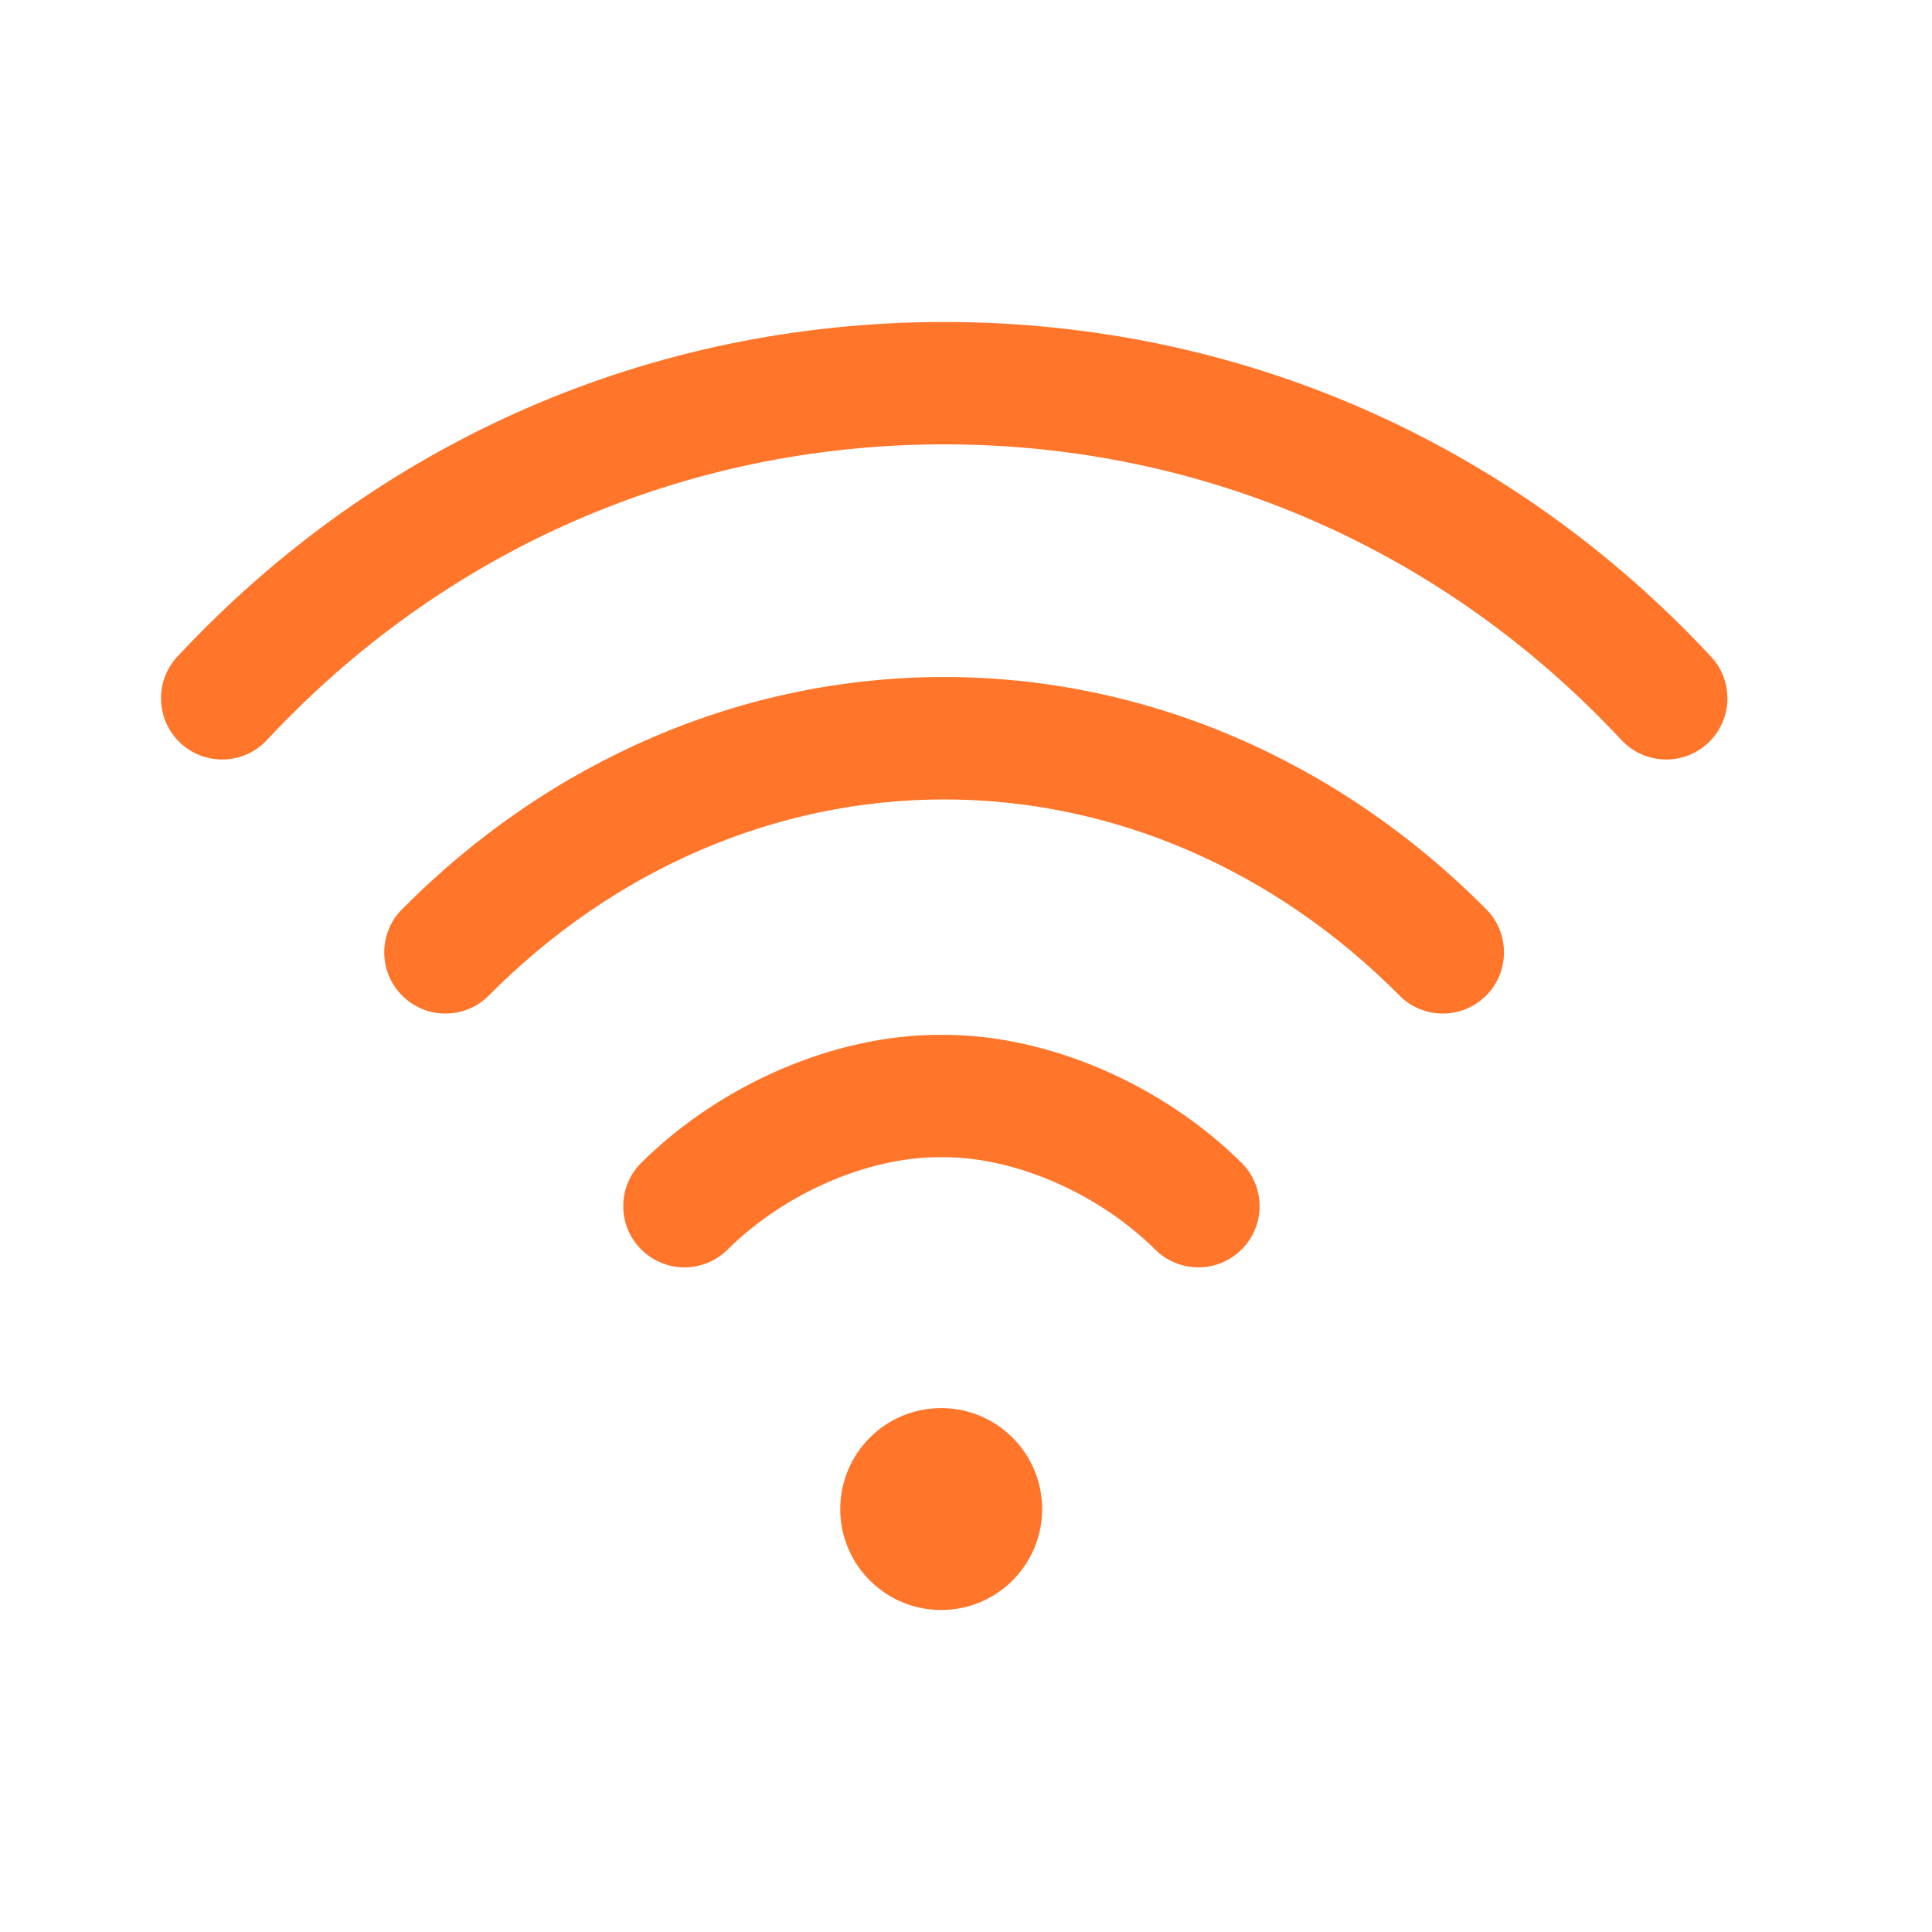<svg width="24" height="24" viewBox="0 0 24 24" fill="none" xmlns="http://www.w3.org/2000/svg">
<path d="M11.692 20C12.384 20 12.946 19.439 12.946 18.746C12.946 18.053 12.384 17.492 11.692 17.492C10.999 17.492 10.438 18.053 10.438 18.746C10.438 19.439 10.999 20 11.692 20Z" fill="#FF762B"/>
<path d="M21.254 8.156C18.756 5.476 15.374 4 11.729 4C8.085 4 4.702 5.476 2.204 8.156C1.918 8.463 1.935 8.944 2.242 9.231C2.549 9.517 3.03 9.5 3.316 9.193C5.523 6.825 8.511 5.52 11.729 5.52C14.947 5.52 17.935 6.825 20.142 9.193C20.292 9.353 20.495 9.435 20.698 9.435C20.884 9.435 21.07 9.367 21.217 9.231C21.524 8.944 21.541 8.463 21.254 8.156Z" fill="#FF762B"/>
<path d="M18.463 11.295C16.616 9.435 14.224 8.41 11.728 8.41C9.232 8.41 6.84 9.435 4.994 11.295C4.698 11.593 4.7 12.075 4.998 12.37C5.296 12.666 5.777 12.664 6.073 12.366C7.631 10.796 9.64 9.931 11.728 9.931C13.816 9.931 15.825 10.796 17.384 12.366C17.532 12.516 17.728 12.591 17.923 12.591C18.117 12.591 18.31 12.517 18.459 12.37C18.756 12.075 18.758 11.593 18.463 11.295Z" fill="#FF762B"/>
<path d="M15.422 14.444C14.433 13.464 13.016 12.855 11.723 12.855C11.723 12.855 11.722 12.855 11.722 12.855H11.667C11.667 12.855 11.667 12.855 11.667 12.855C10.374 12.855 8.956 13.464 7.967 14.444C7.669 14.739 7.667 15.22 7.962 15.518C8.111 15.668 8.307 15.744 8.502 15.744C8.696 15.744 8.889 15.67 9.037 15.524C9.741 14.826 10.773 14.375 11.667 14.375C11.667 14.375 11.667 14.375 11.667 14.375H11.722C11.722 14.375 11.722 14.375 11.723 14.375C12.616 14.375 13.648 14.826 14.352 15.524C14.65 15.819 15.132 15.817 15.427 15.518C15.723 15.22 15.72 14.739 15.422 14.444Z" fill="#FF762B"/>
</svg>
